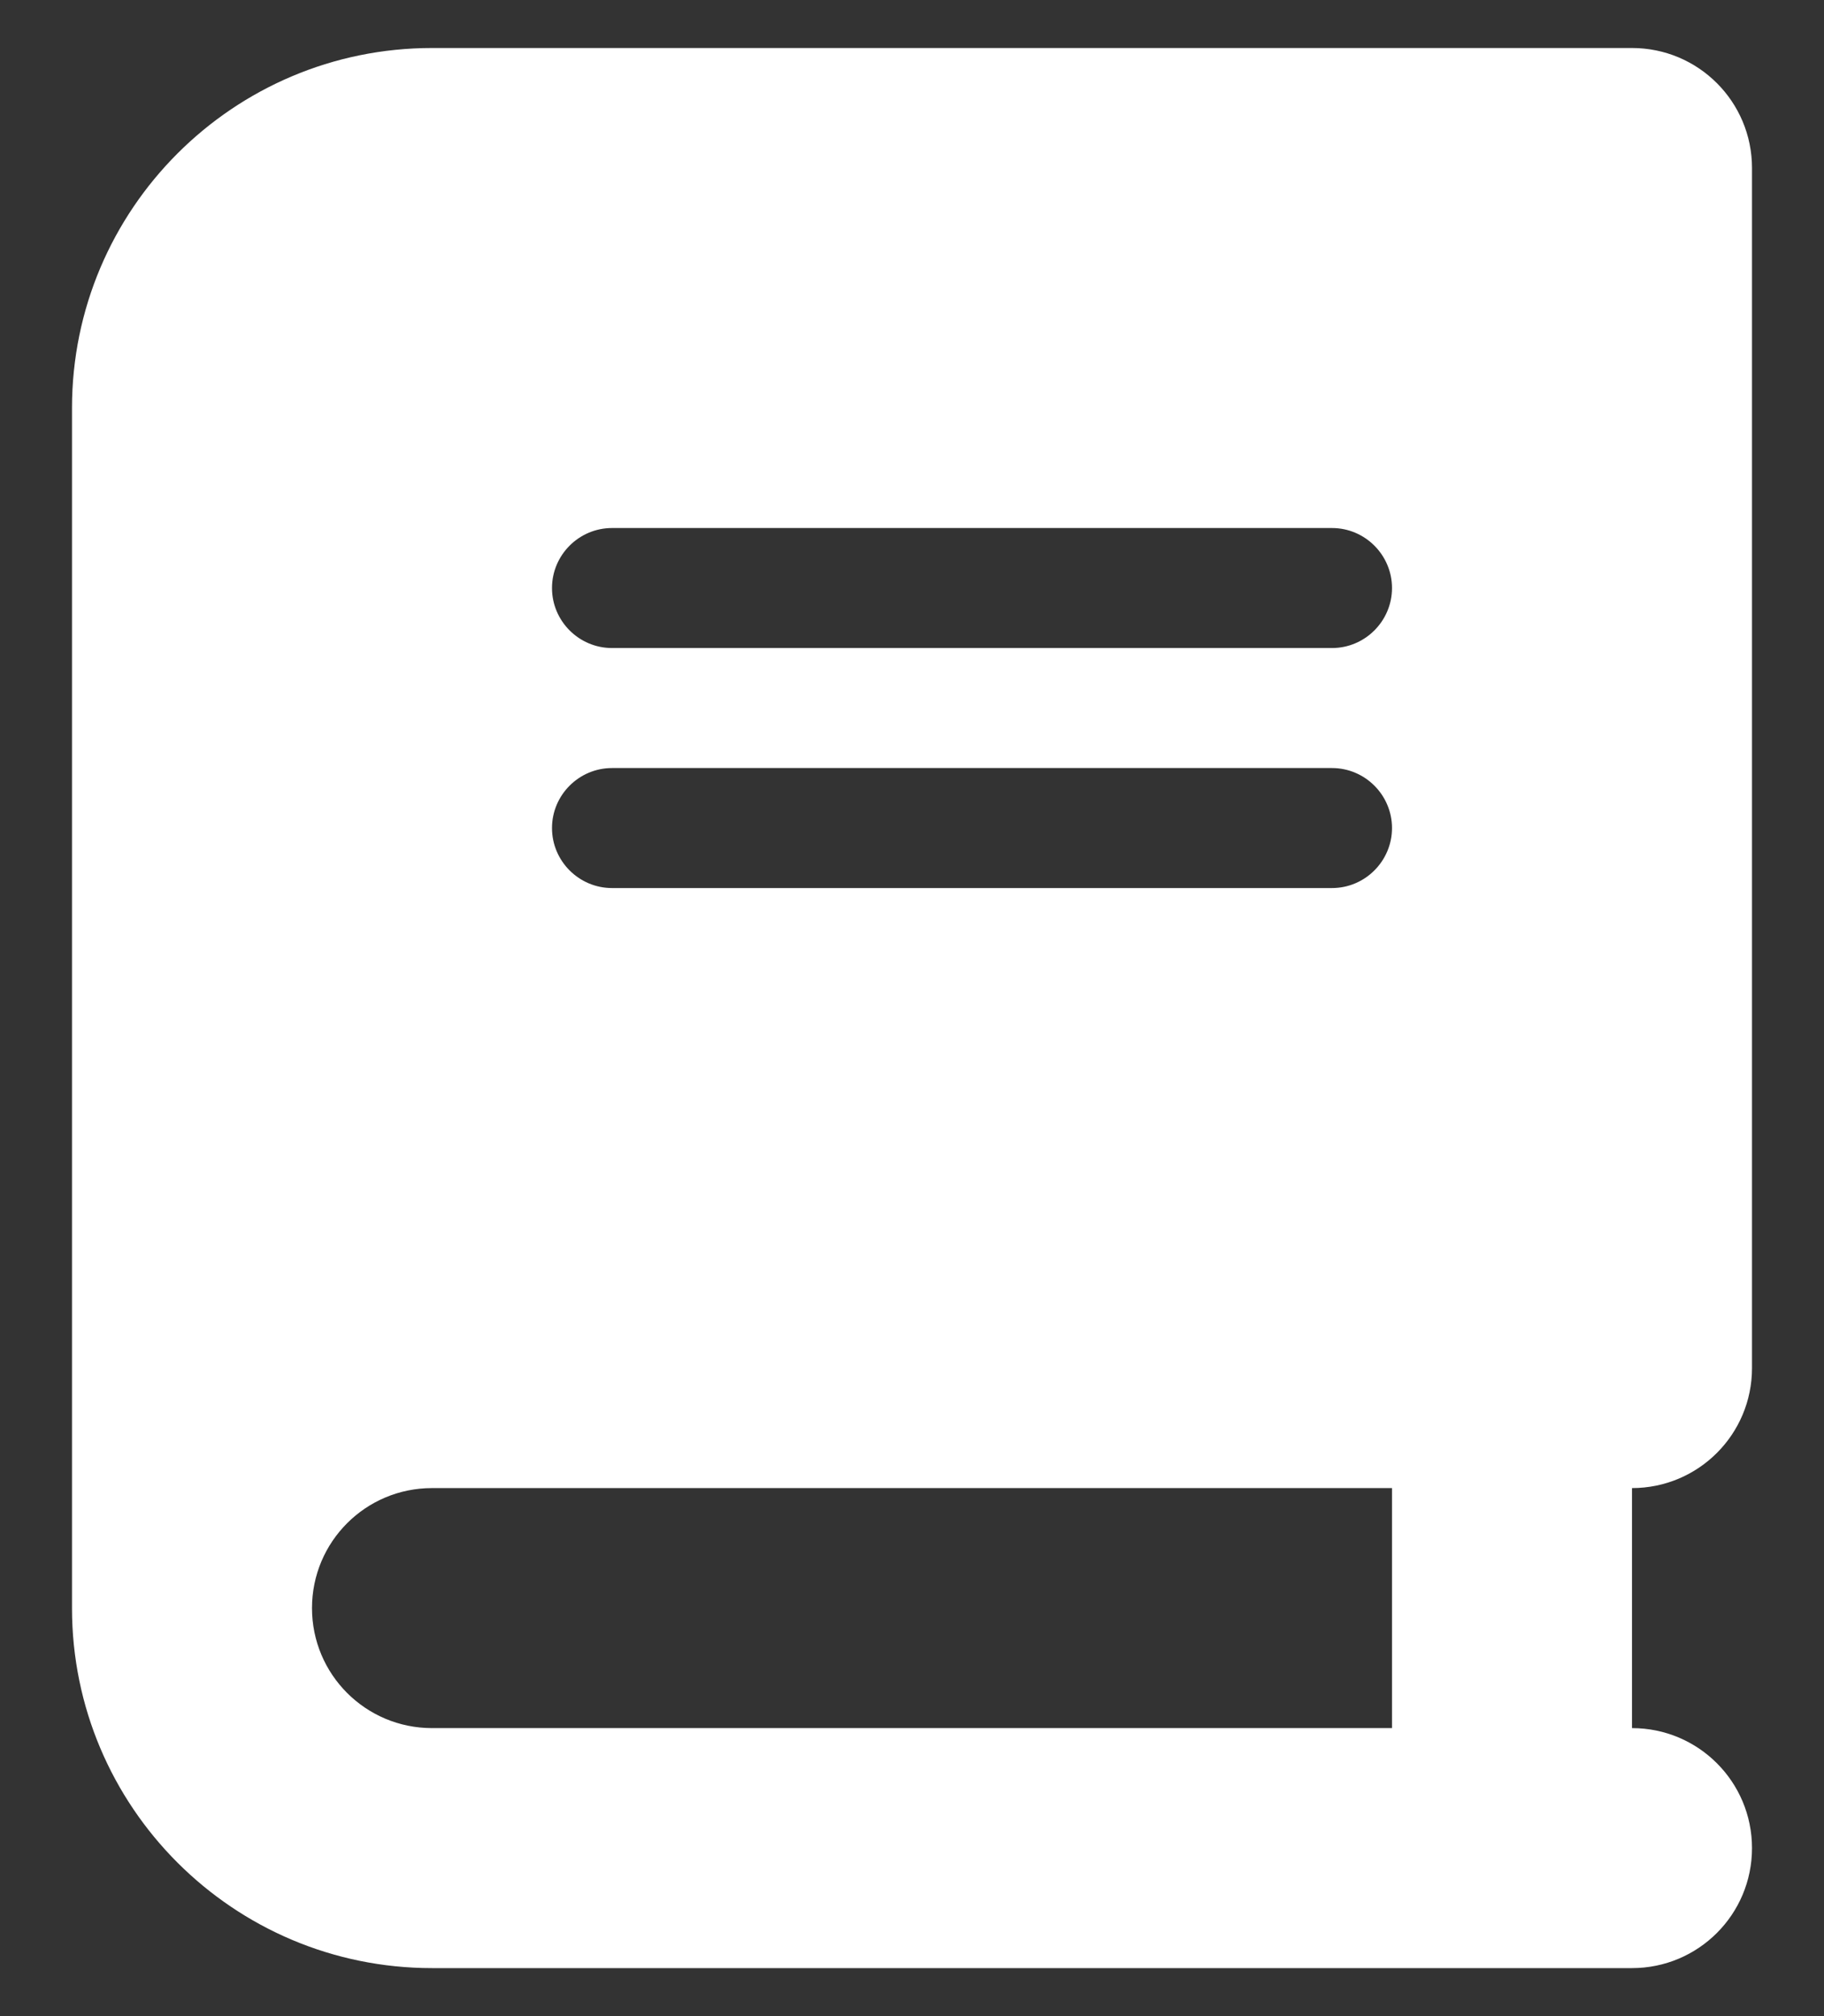 <svg width="19" height="21" viewBox="0 0 19 21" fill="none" xmlns="http://www.w3.org/2000/svg">
<rect x="0" y="0" width="19" height="21" fill="#333333" stroke="none"/>
<path d="M4.5 0.5C2.43 0.5 0.75 2.18 0.75 4.25V16.75C0.75 18.82 2.43 20.5 4.5 20.5H15.75H17C17.691 20.5 18.25 19.941 18.25 19.25C18.25 18.559 17.691 18 17 18V15.5C17.691 15.5 18.25 14.941 18.25 14.25V1.75C18.25 1.059 17.691 0.5 17 0.5H15.75H4.5ZM4.5 15.5H14.5V18H4.5C3.809 18 3.25 17.441 3.25 16.75C3.25 16.059 3.809 15.5 4.5 15.5ZM5.75 6.125C5.75 5.781 6.031 5.5 6.375 5.5H13.875C14.219 5.5 14.5 5.781 14.5 6.125C14.5 6.469 14.219 6.75 13.875 6.75H6.375C6.031 6.75 5.75 6.469 5.75 6.125ZM6.375 8H13.875C14.219 8 14.5 8.281 14.5 8.625C14.5 8.969 14.219 9.25 13.875 9.25H6.375C6.031 9.25 5.75 8.969 5.75 8.625C5.75 8.281 6.031 8 6.375 8Z" fill="white"/>
</svg>
